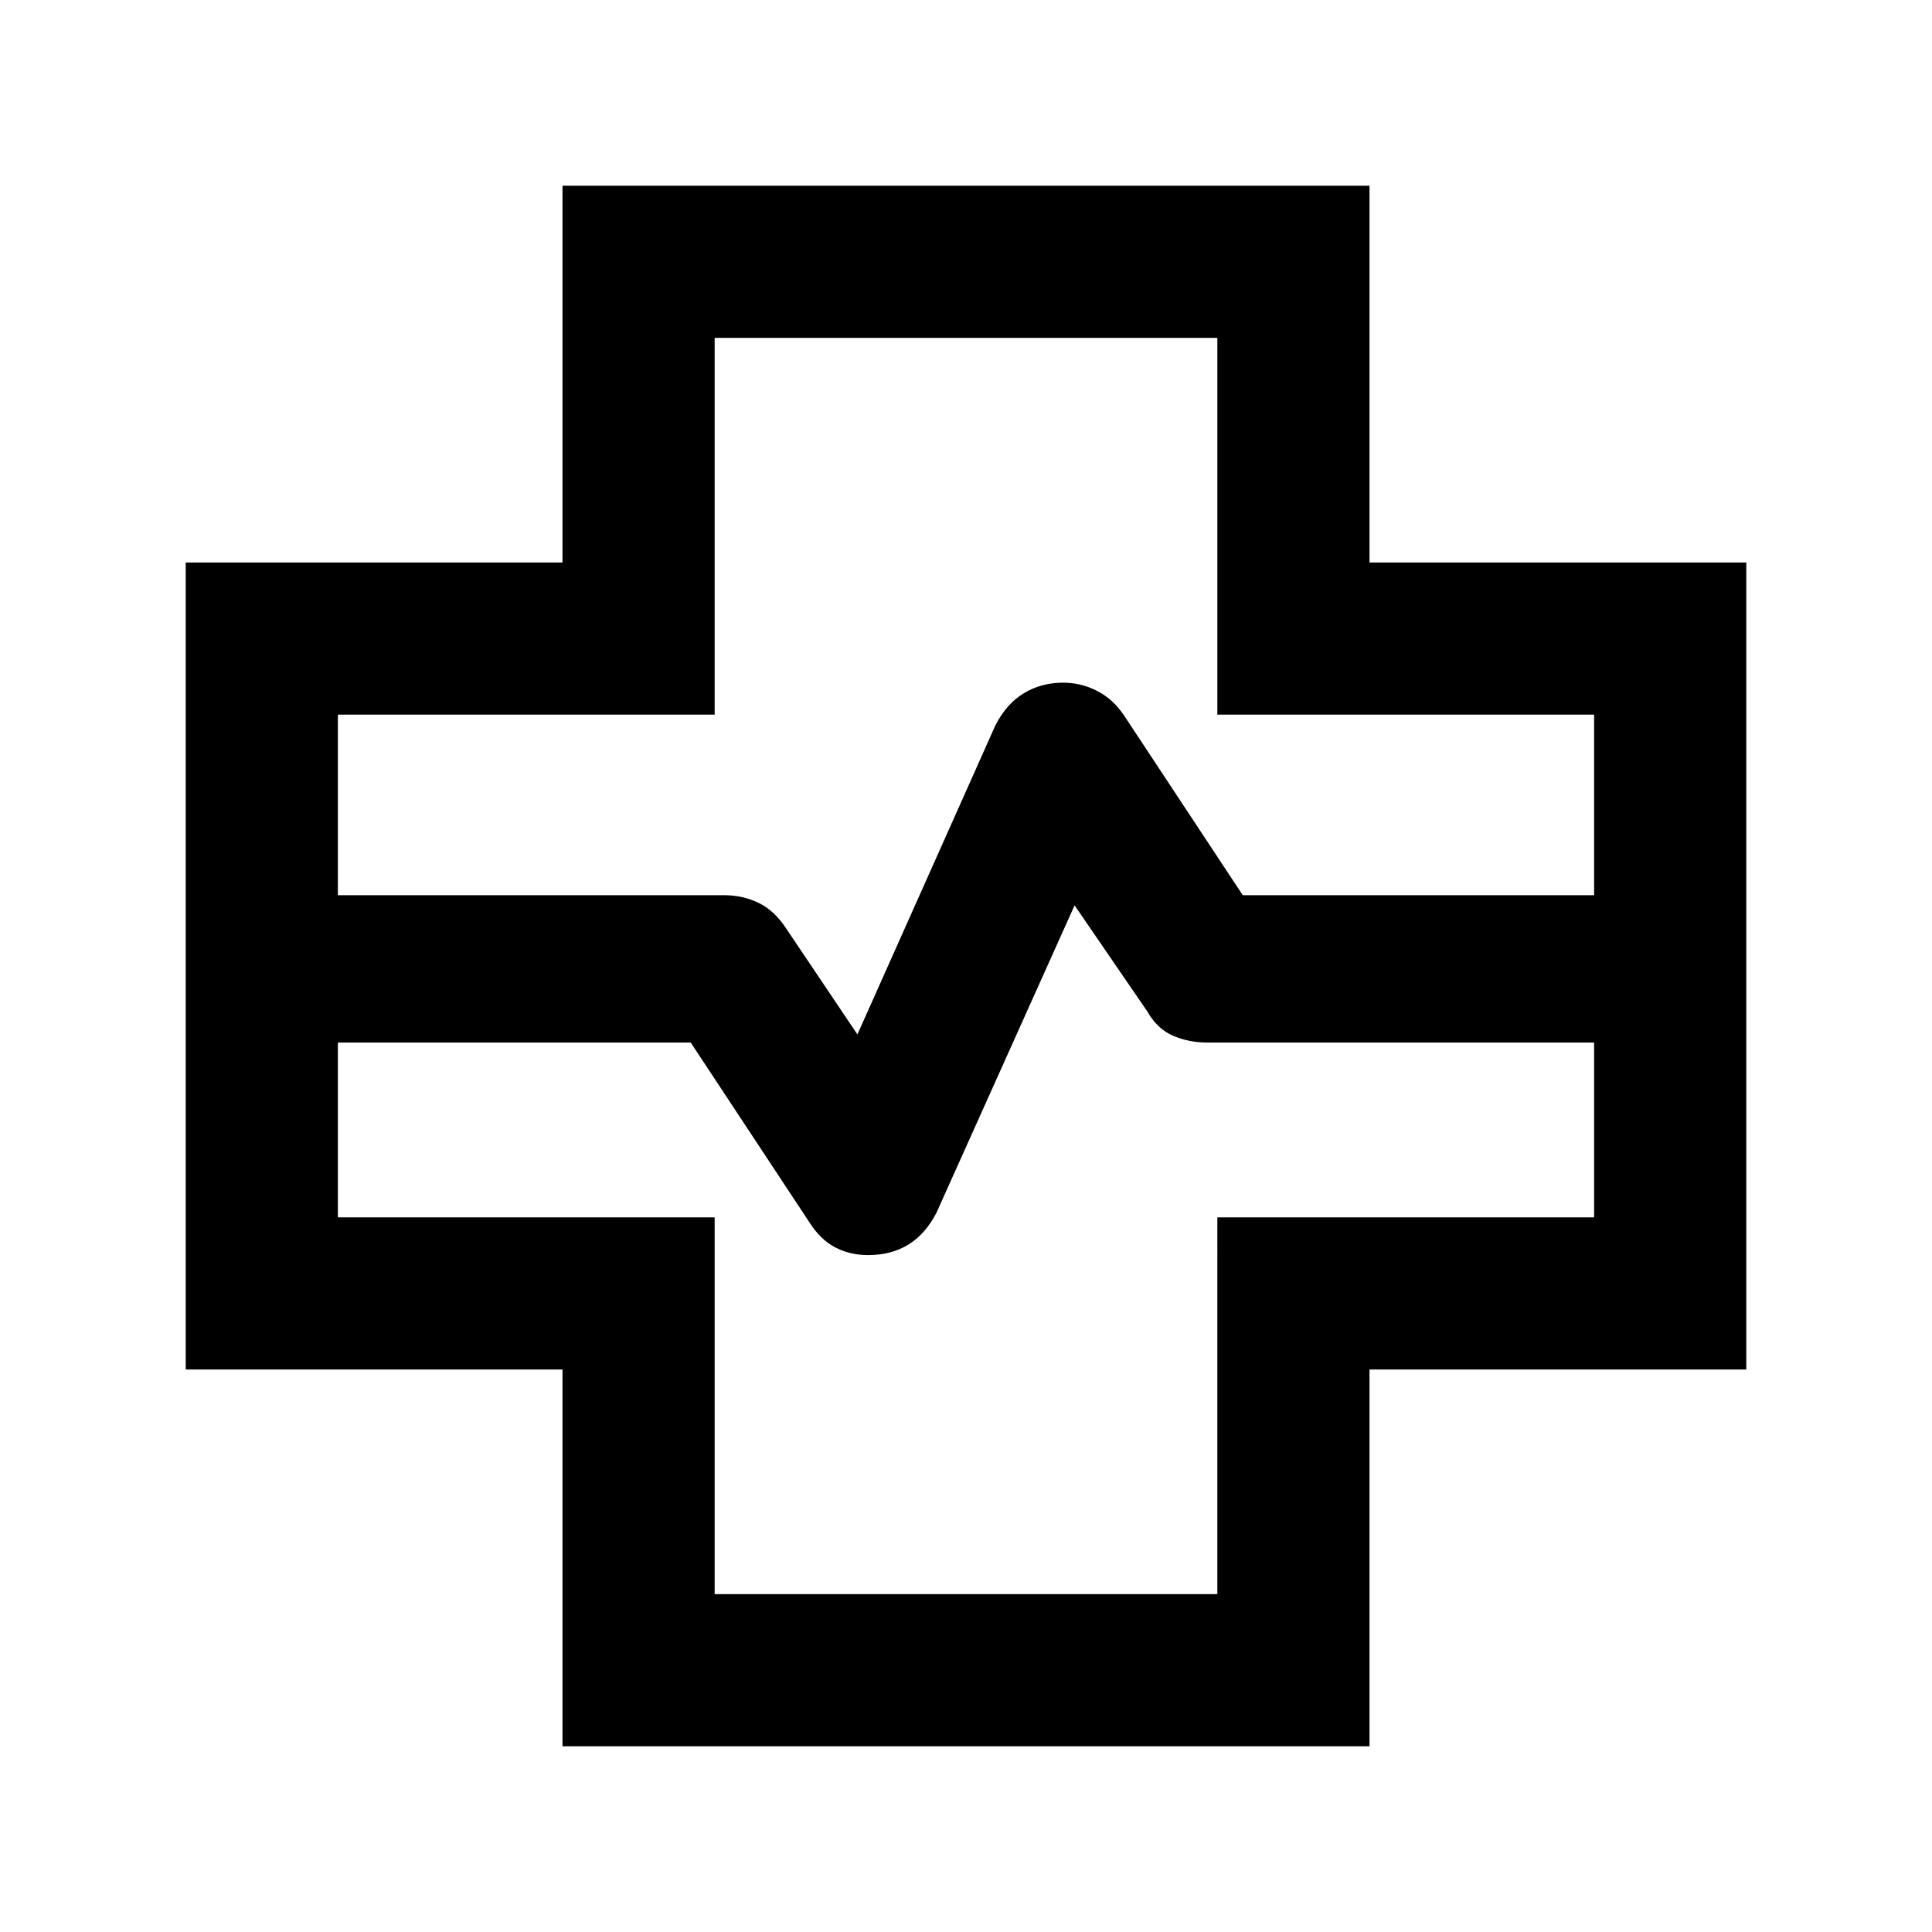 <svg xmlns="http://www.w3.org/2000/svg" height="20" viewBox="0 96 960 960" width="20"><path d="M279.5 963.718V776.5H92.282v-401H279.5V188.282h401V375.5h187.218v401H680.5v187.218h-401ZM167.891 540.826H360q9.171 0 17.042 3.859 7.871 3.858 13.713 12.843L426.043 610l68.587-153.63q5.479-10.696 14.127-15.924 8.649-5.229 19.482-5.229 9.027 0 17.014 4.149 7.988 4.149 13.377 12.286l58.891 89.174h174.588v-89.717H604.891V263.891H355.109v187.218H167.891v89.717Zm187.218 347.283h249.782V700.891h187.218v-86.847H600q-9.171 0-17.042-3.359-7.871-3.359-12.849-12.076l-36.152-52.739L465.37 698.5q-5.479 10.696-13.997 15.924t-19.954 5.228q-9.071 0-16.451-3.858-7.381-3.859-12.928-12.649l-58.823-89.101H167.891v86.847h187.218v187.218ZM480 576Z"/></svg>